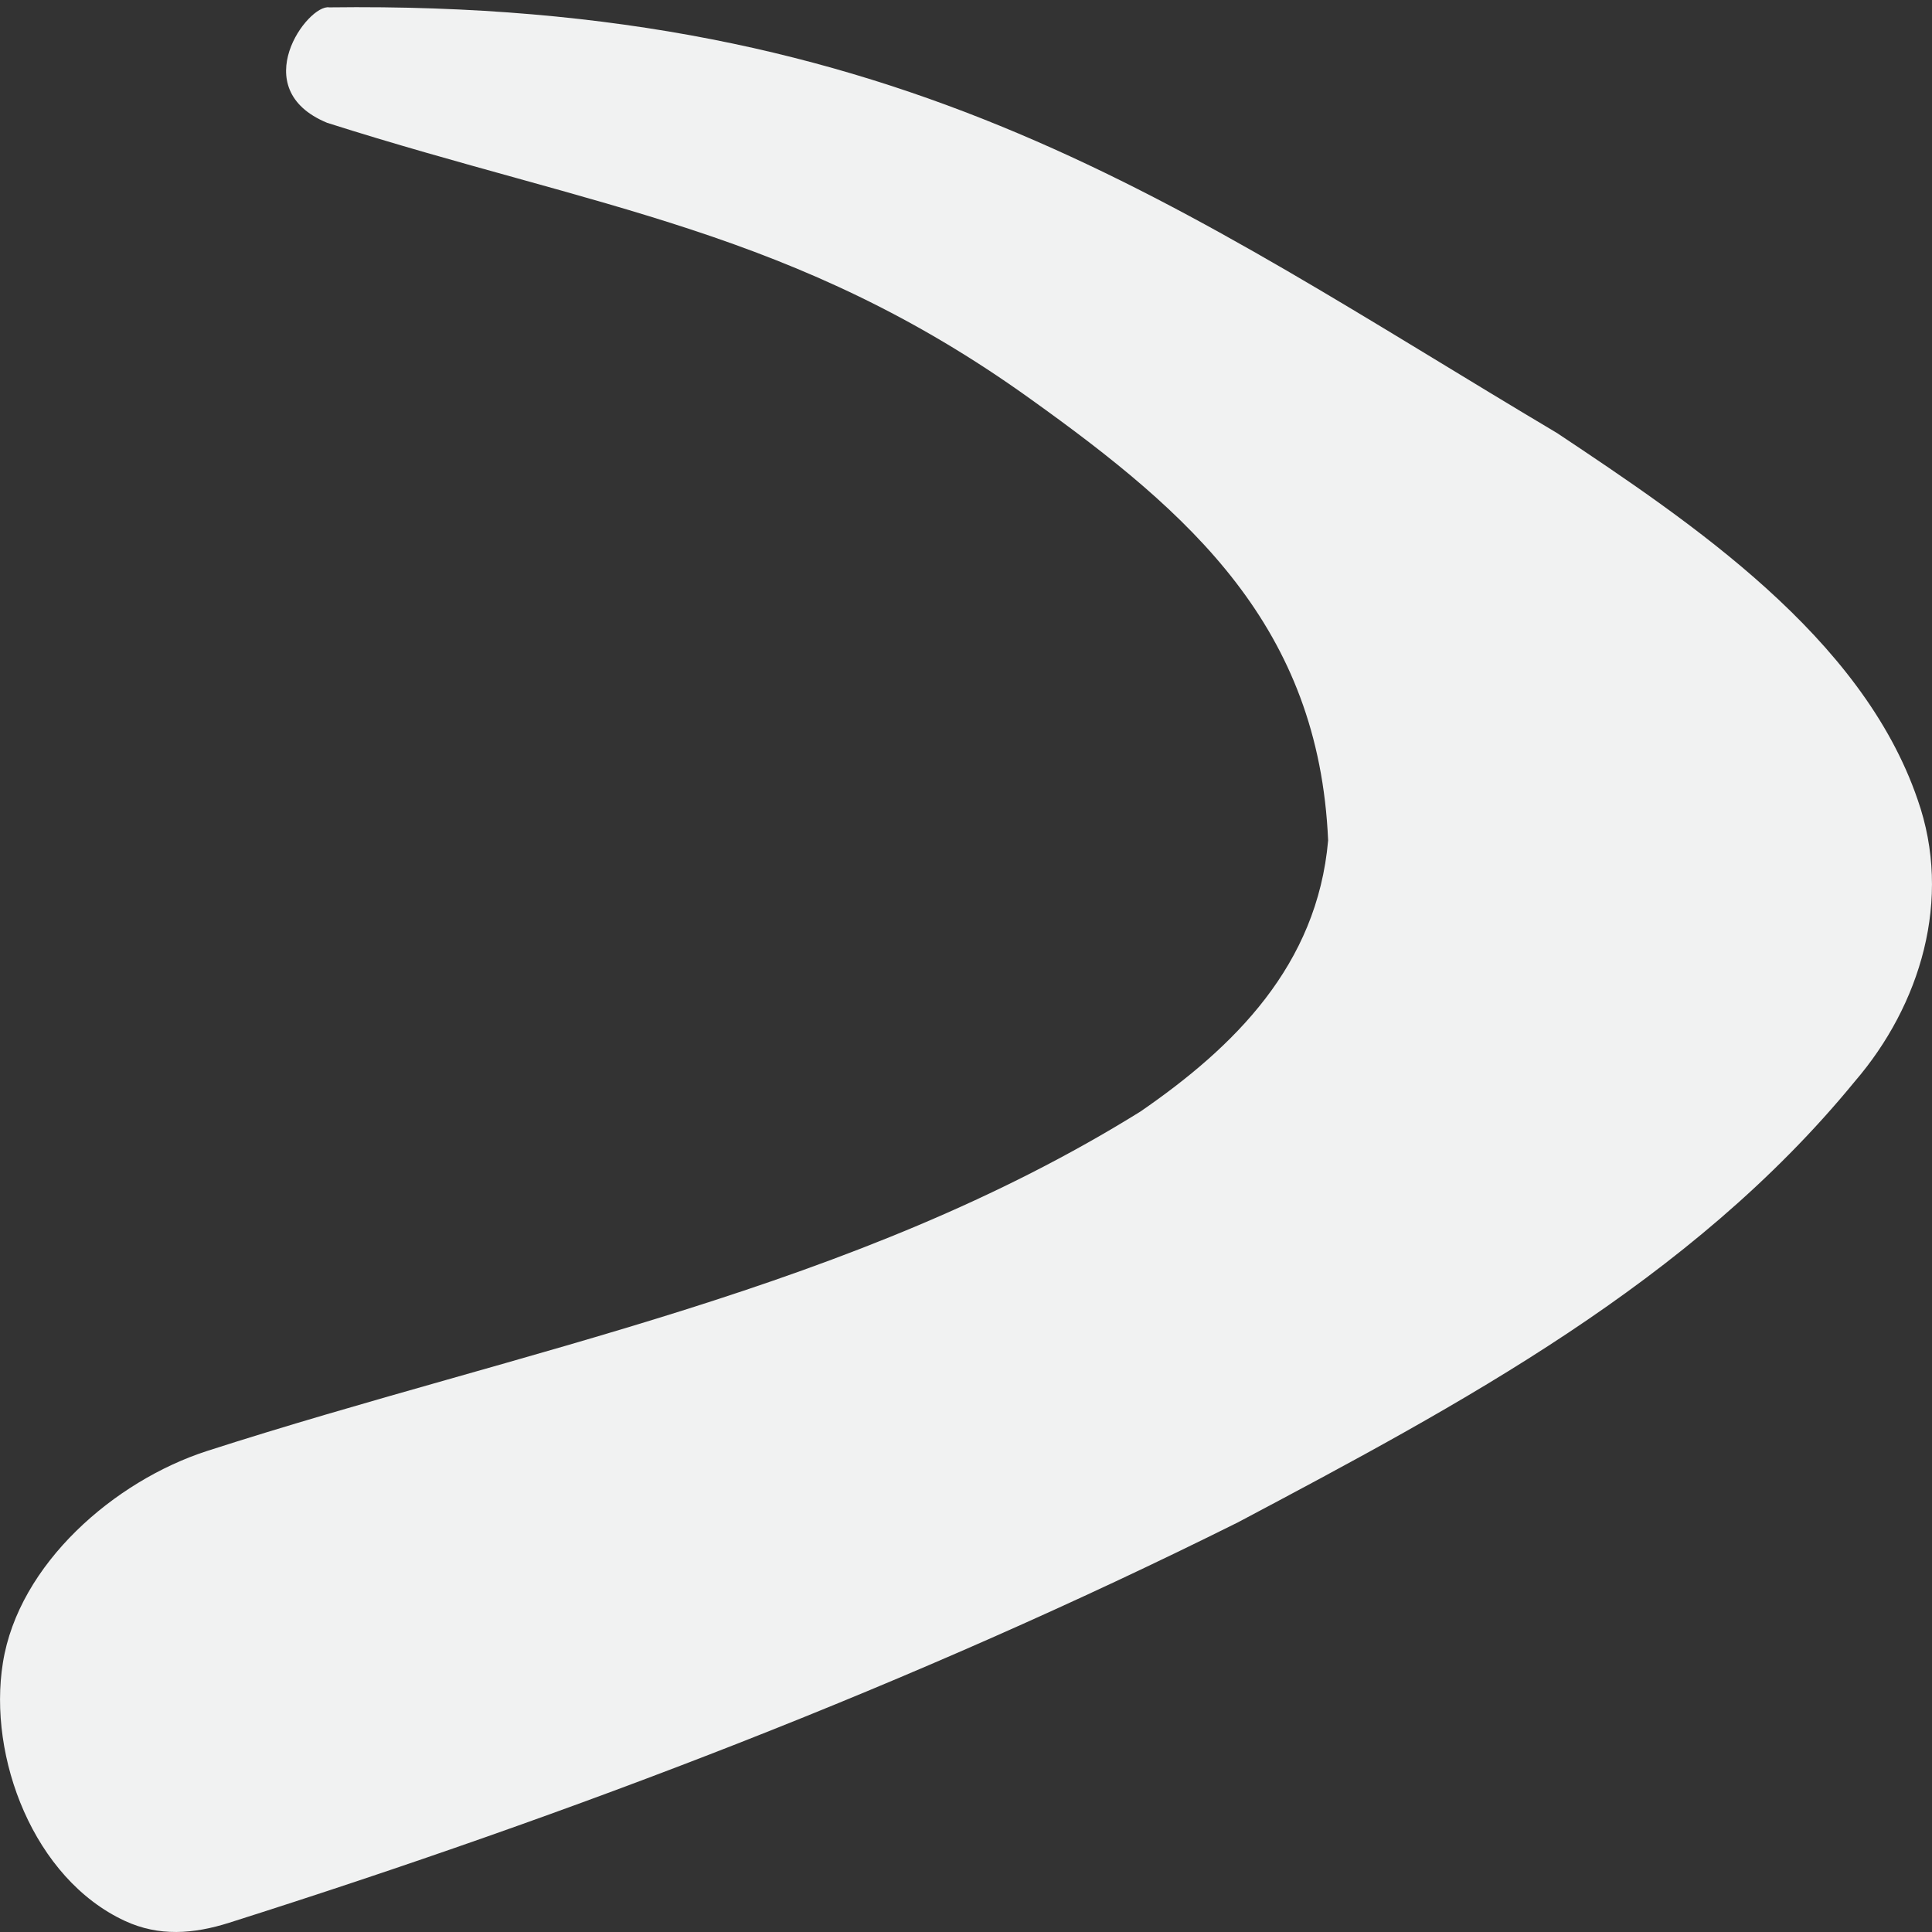 <?xml version="1.0" encoding="UTF-8" standalone="no"?>
<svg id="svg18" xmlns="http://www.w3.org/2000/svg" version="1.1" xmlns:xlink="http://www.w3.org/1999/xlink" viewBox="0 0 16 16" width="32" height="32"><rect x="0" y="0" width="16" height="16" fill="#333333" stroke="none"/><defs id="defs8"><linearGradient id="b" y2="46.304" gradientUnits="userSpaceOnUse" x2="45" gradientTransform="matrix(.35 0 0 .363 -.44 -.725)" y1="3" x1="45"><stop id="stop2" stop-color="#9345ca" offset="0"/><stop id="stop4" stop-color="#c399e2" offset="1"/></linearGradient></defs><path id="path10" style="fill:#f1f2f2" d="m1.034 15.908c-0.755-0.35-1.136-1.355-1.01-2.138 0.13-0.817 0.923-1.506 1.692-1.754 2.603-0.839 5.363-1.339 7.729-2.811 0.775-0.534 1.463-1.209 1.554-2.245-0.077-1.77-1.136-2.705-2.464-3.655-1.947-1.399-3.595-1.578-5.826-2.288-0.68-0.281-0.159-0.986 0.018-0.956 4.776-0.061 7.041 1.666 10.169 3.526 1.107 0.738 2.523 1.684 2.985 3.035 0.29 0.824 0.024 1.702-0.522 2.336-1.358 1.658-3.27 2.675-5.108 3.65-2.69 1.34-5.5 2.41-8.352 3.315-0.296 0.094-0.583 0.116-0.865-0.015z" fill="url(#b)"/></svg>
